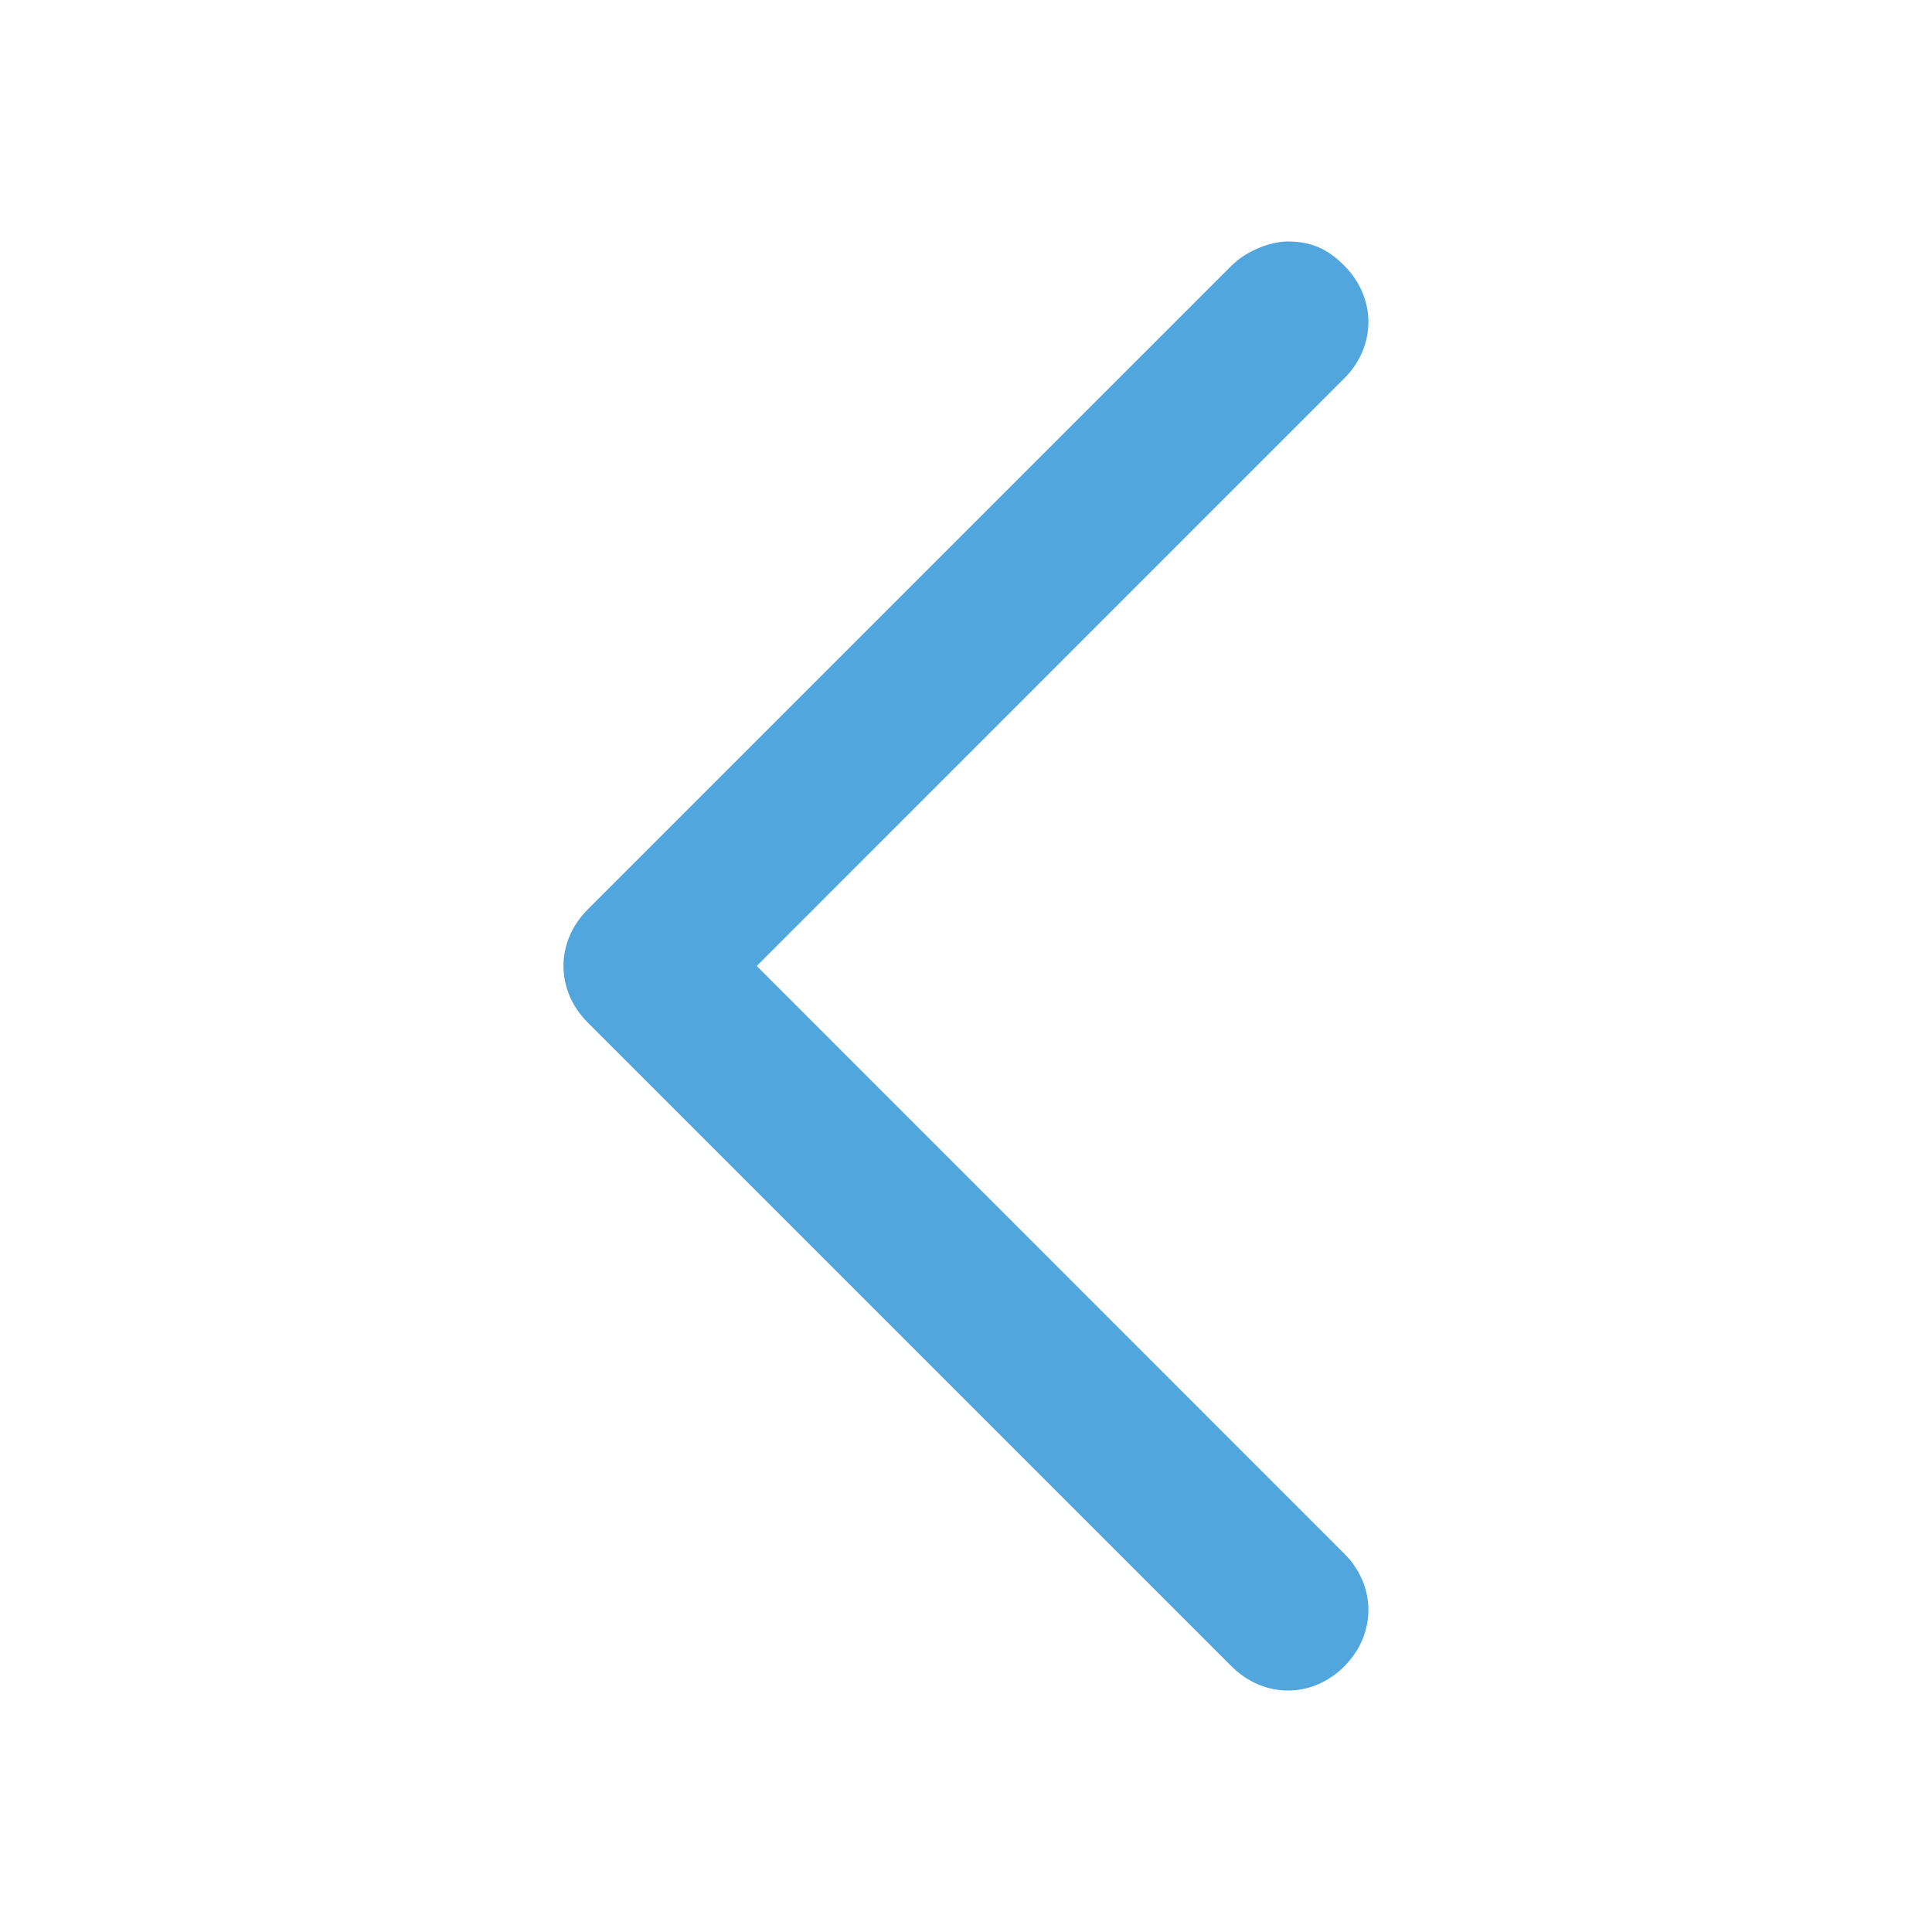 <svg width="16" height="16" viewBox="0 0 16 16" fill="none" xmlns="http://www.w3.org/2000/svg" xmlns:xlink="http://www.w3.org/1999/xlink">
	<desc>
			Created with Pixso.
	</desc>
	<defs/>
	<path id="Vector" d="M10.666 2C10.866 2 11 2.067 11.133 2.2C11.399 2.467 11.399 2.867 11.133 3.133L6.267 8L11.133 12.867C11.399 13.133 11.399 13.533 11.133 13.8C10.866 14.067 10.467 14.067 10.199 13.8L4.866 8.467C4.6 8.2 4.6 7.8 4.866 7.533L10.199 2.2C10.333 2.067 10.533 2 10.666 2Z" fill="#52A6DE" fill-opacity="1" fill-rule="nonzero"/>
</svg>
